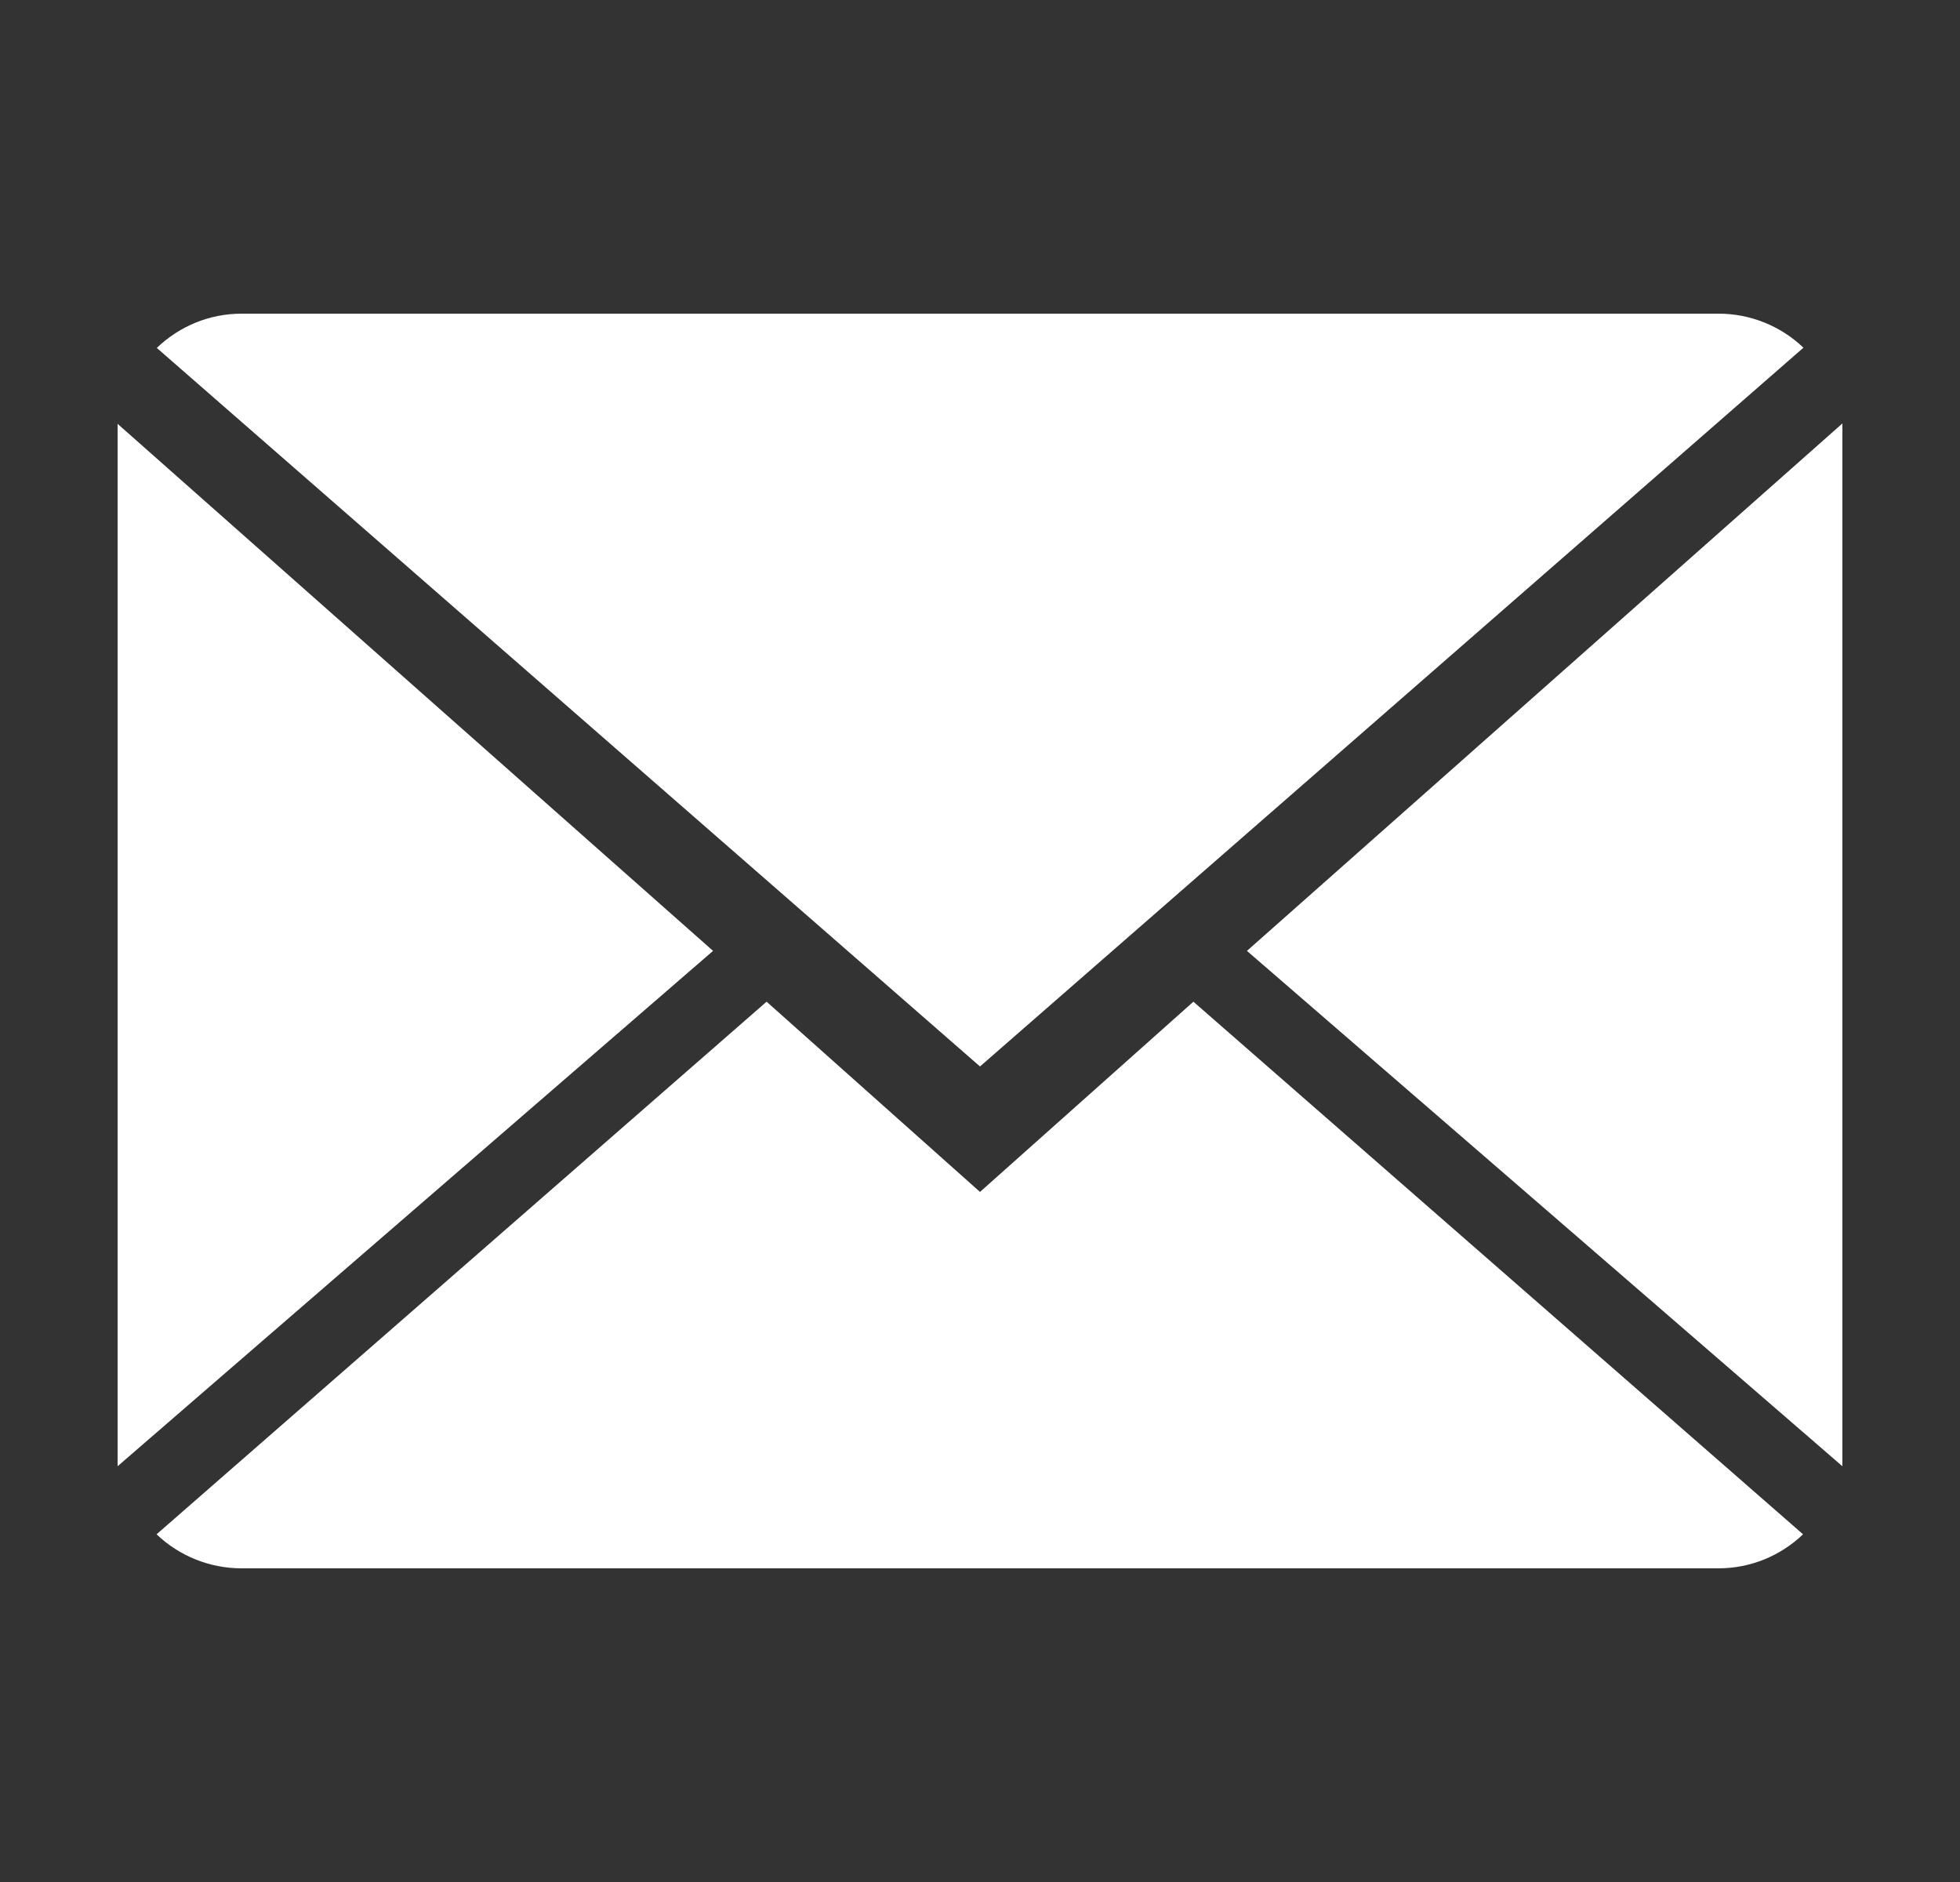 <svg width="25" height="24" viewBox="0 0 25 24" fill="none" xmlns="http://www.w3.org/2000/svg">
<rect x="0" y="0" width="25" height="24" fill="#333333" stroke="none"/>
<path d="M12.5 15.2L9.778 12.774L1.997 19.566C2.289 19.845 2.678 20 3.082 20H21.918C22.338 20 22.718 19.834 22.998 19.566L15.222 12.774L12.5 15.2Z" fill="white"/>
<path d="M23.003 4.434C22.711 4.155 22.322 3.999 21.918 4H3.082C2.662 4 2.282 4.166 2 4.437L12.5 13.6L23.003 4.434ZM1.5 5.405V18.698L9.095 12.126L1.5 5.405ZM15.905 12.126L23.5 18.698V5.4L15.905 12.126Z" fill="white"/>
</svg>
